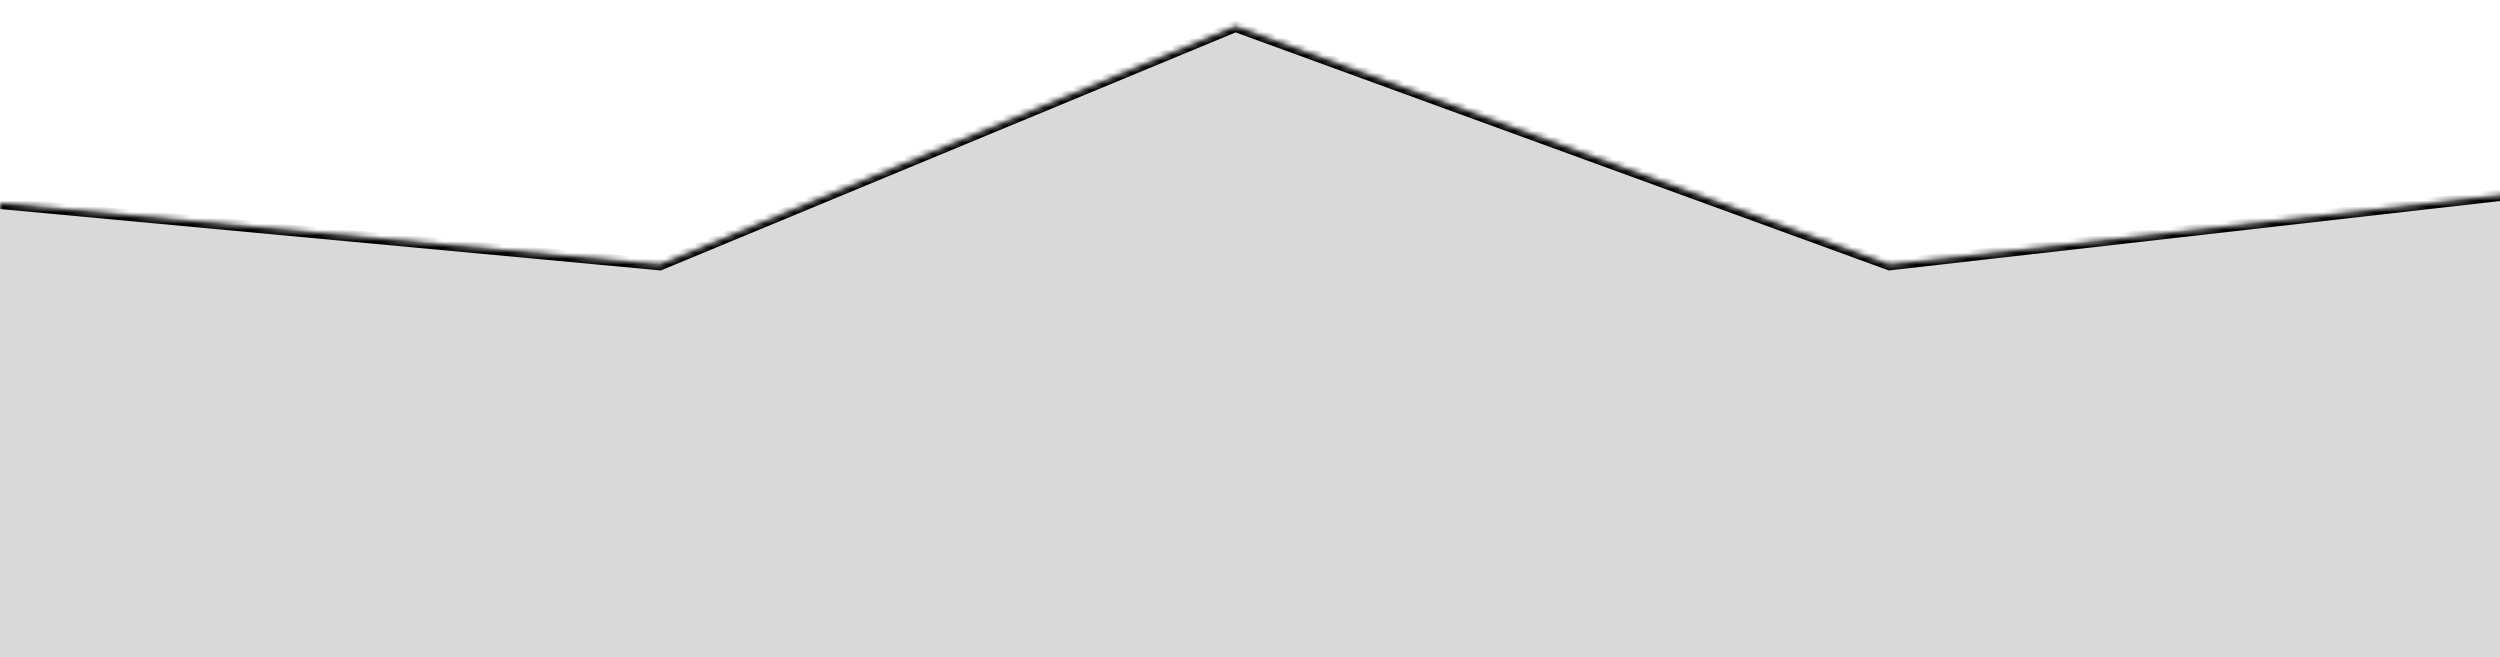 <svg width="430" height="113" viewBox="0 0 430 113" fill="none" xmlns="http://www.w3.org/2000/svg">
<g filter="url(#filter0_d_2_63)">
<mask id="path-1-inside-1_2_63" fill="white">
<path d="M-21 29L113.5 41.5L212.5 0.5L325 41.5L435 29V159H-21V29Z"/>
</mask>
<path d="M-21 29L113.5 41.5L212.5 0.5L325 41.5L435 29V159H-21V29Z" fill="#D9D9D9"/>
<path d="M-21 29L-20.907 28.004L-22 27.903V29H-21ZM435 29H436V27.88L434.887 28.006L435 29ZM435 159V160H436V159H435ZM-21 159H-22V160H-21V159ZM212.5 0.5L212.842 -0.44L212.477 -0.573L212.117 -0.424L212.5 0.5ZM113.5 41.5L113.407 42.496L113.654 42.519L113.883 42.424L113.5 41.5ZM325 41.5L324.658 42.44L324.879 42.52L325.113 42.494L325 41.5ZM434 29V159H436V29H434ZM435 158H-21V160H435V158ZM-20 159V29H-22V159H-20ZM-21.093 29.996L113.407 42.496L113.593 40.504L-20.907 28.004L-21.093 29.996ZM113.883 42.424L212.883 1.424L212.117 -0.424L113.117 40.576L113.883 42.424ZM212.158 1.44L324.658 42.44L325.342 40.56L212.842 -0.44L212.158 1.44ZM325.113 42.494L435.113 29.994L434.887 28.006L324.887 40.506L325.113 42.494Z" fill="black" mask="url(#path-1-inside-1_2_63)"/>
</g>
<defs>
<filter id="filter0_d_2_63" x="-25" y="0.5" width="464" height="166.5" filterUnits="userSpaceOnUse" color-interpolation-filters="sRGB">
<feFlood flood-opacity="0" result="BackgroundImageFix"/>
<feColorMatrix in="SourceAlpha" type="matrix" values="0 0 0 0 0 0 0 0 0 0 0 0 0 0 0 0 0 0 127 0" result="hardAlpha"/>
<feOffset dy="4"/>
<feGaussianBlur stdDeviation="2"/>
<feComposite in2="hardAlpha" operator="out"/>
<feColorMatrix type="matrix" values="0 0 0 0 0 0 0 0 0 0 0 0 0 0 0 0 0 0 0.25 0"/>
<feBlend mode="normal" in2="BackgroundImageFix" result="effect1_dropShadow_2_63"/>
<feBlend mode="normal" in="SourceGraphic" in2="effect1_dropShadow_2_63" result="shape"/>
</filter>
</defs>
</svg>
